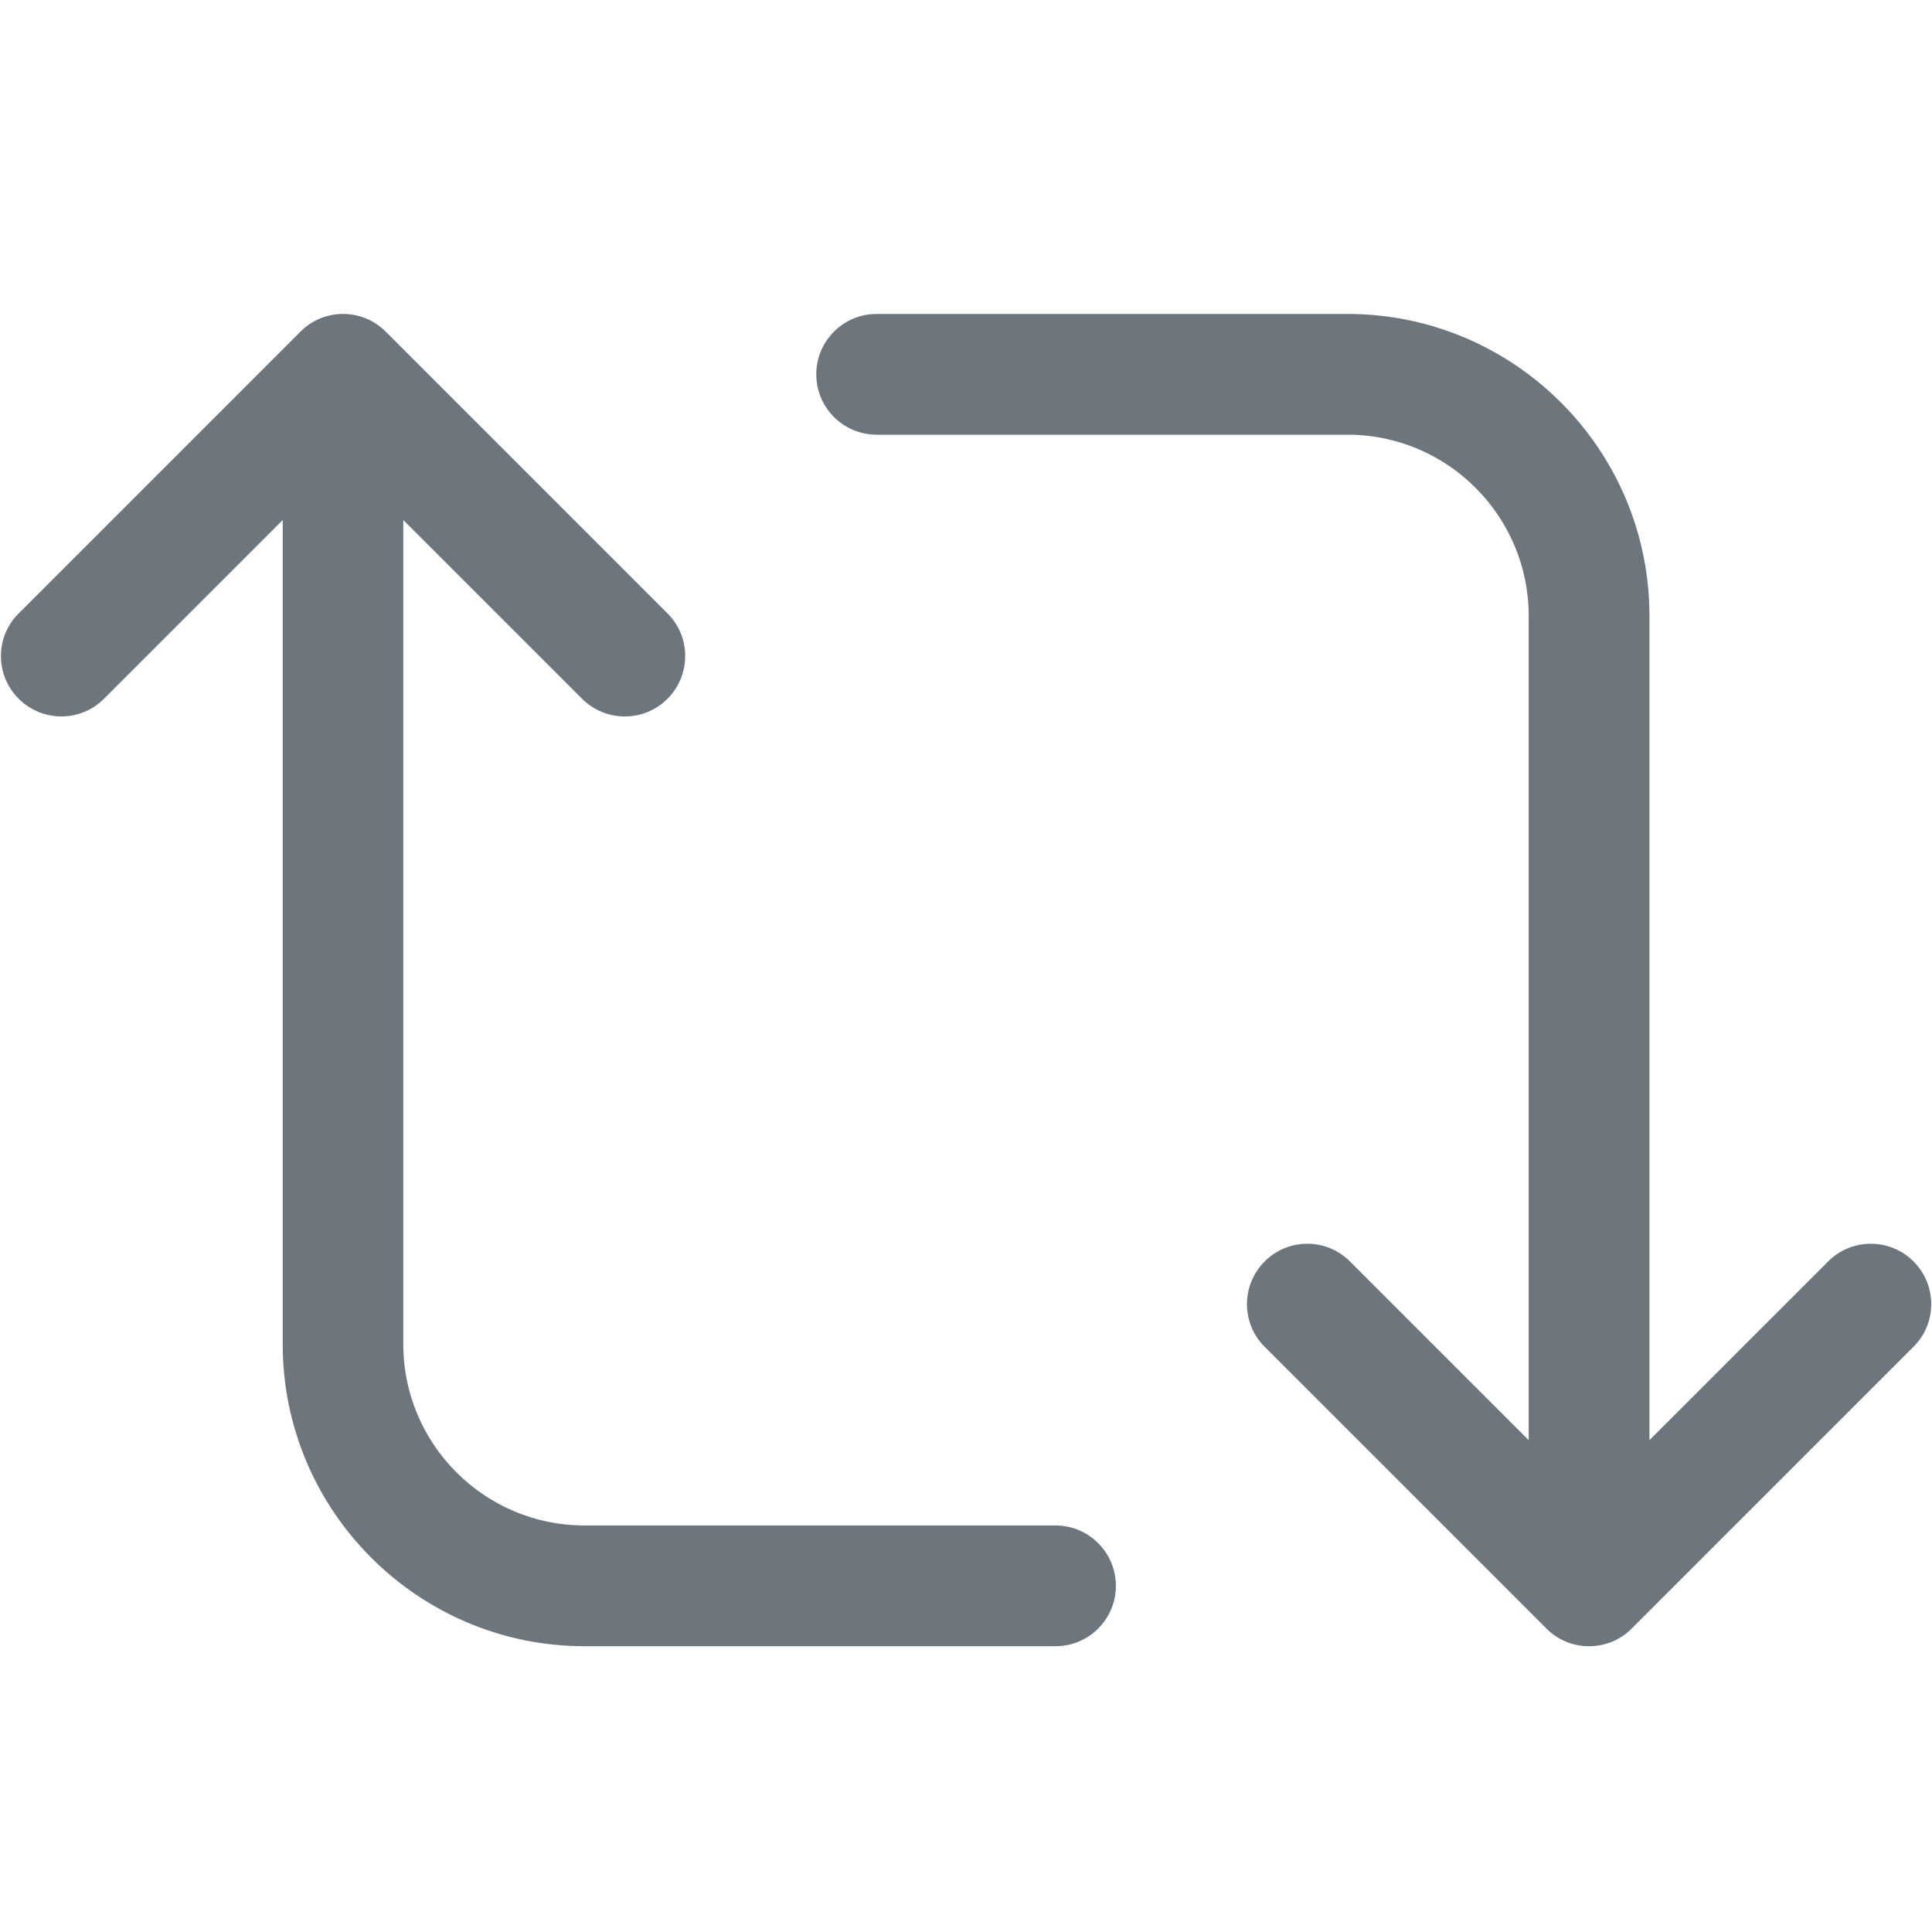 <svg width="24" height="24" viewBox="0 0 24 24" fill="none" xmlns="http://www.w3.org/2000/svg">
<path d="M23.77 15.67C23.478 15.377 23.003 15.377 22.71 15.67L20.49 17.89V7.65C20.49 5.582 18.807 3.9 16.74 3.9H10.89C10.476 3.9 10.14 4.236 10.14 4.65C10.14 5.064 10.476 5.4 10.89 5.4H16.74C17.98 5.4 18.99 6.41 18.99 7.65V17.89L16.77 15.67C16.477 15.377 16.002 15.377 15.71 15.67C15.418 15.963 15.416 16.438 15.71 16.73L19.21 20.23C19.355 20.377 19.547 20.45 19.74 20.45C19.933 20.45 20.123 20.378 20.27 20.23L23.77 16.73C24.064 16.438 24.064 15.963 23.77 15.67V15.67ZM13.11 18.95H7.26C6.02 18.95 5.01 17.94 5.01 16.7V6.46L7.23 8.68C7.378 8.827 7.57 8.9 7.762 8.9C7.954 8.9 8.146 8.827 8.292 8.68C8.585 8.387 8.585 7.912 8.292 7.62L4.792 4.12C4.499 3.826 4.024 3.826 3.732 4.12L0.232 7.62C-0.062 7.912 -0.062 8.387 0.232 8.68C0.526 8.973 0.999 8.973 1.292 8.68L3.512 6.46V16.7C3.512 18.768 5.195 20.45 7.262 20.45H13.112C13.526 20.45 13.862 20.114 13.862 19.7C13.862 19.286 13.525 18.95 13.112 18.95H13.11Z" fill="#6E767D"/>
</svg>
